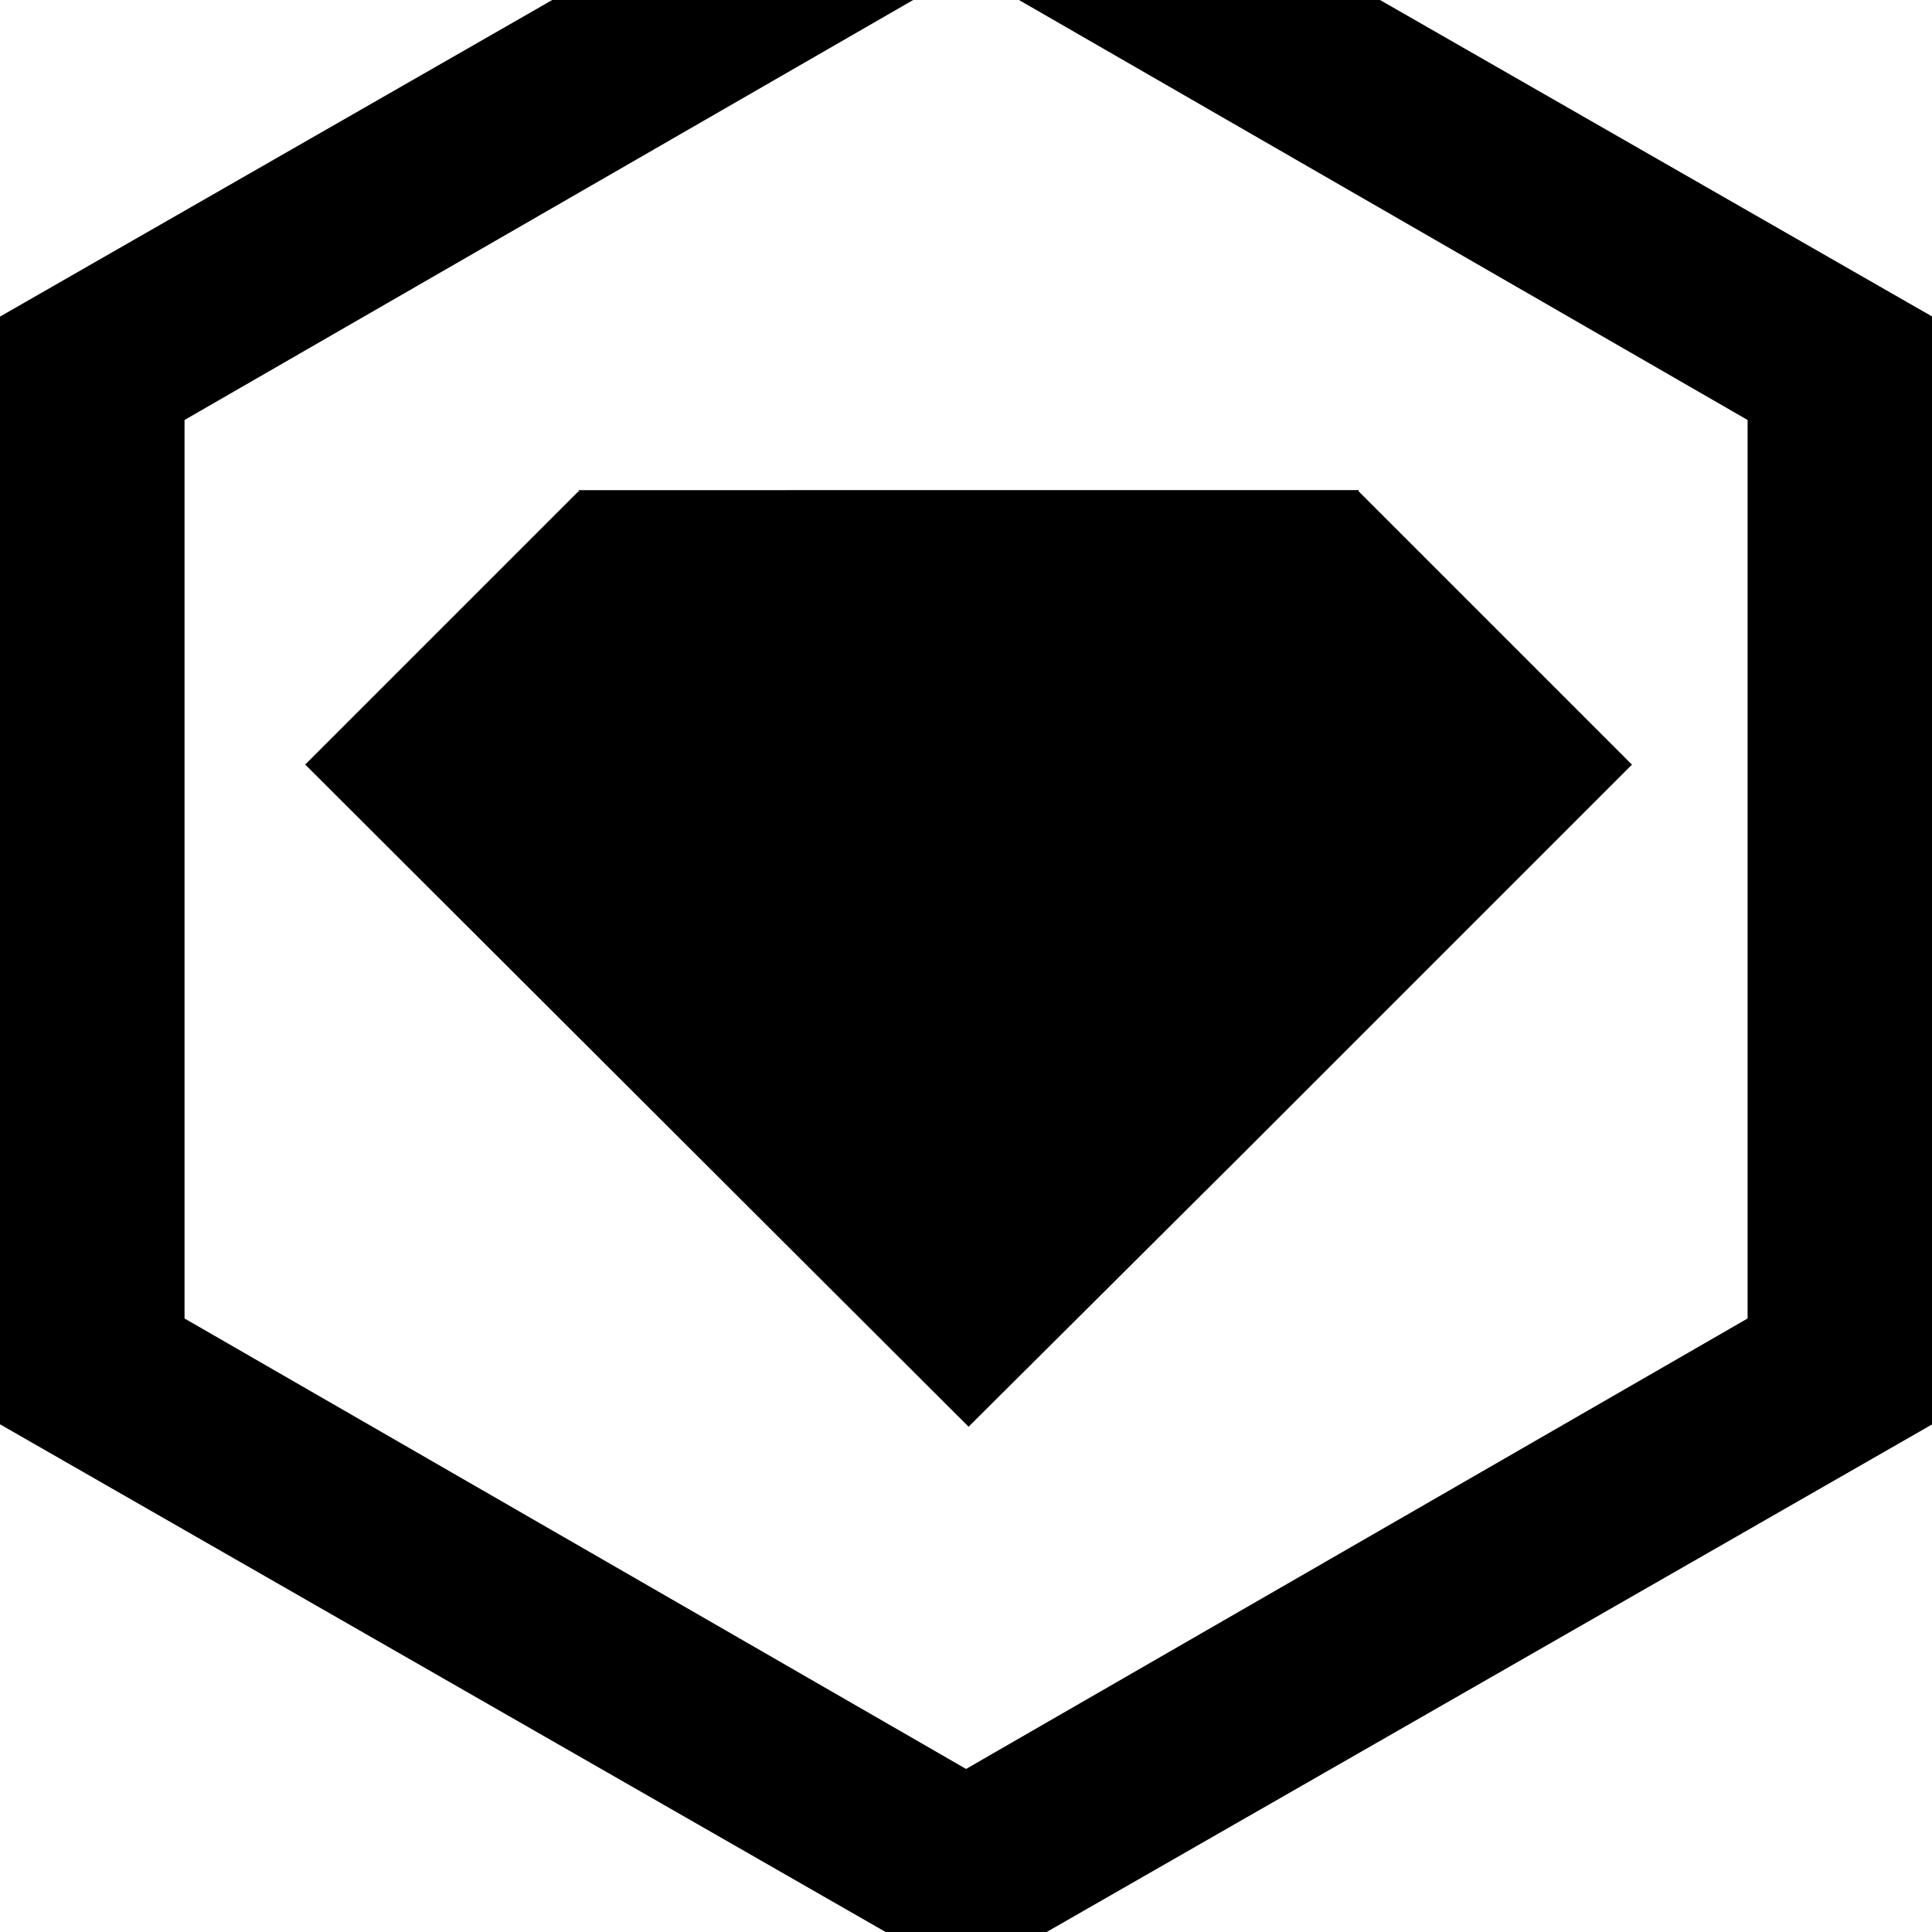 <svg width="64" height="64" viewBox="0 0 893 893" xmlns="http://www.w3.org/2000/svg"><path d="M267.947 227.673l-.58-.58-126.293 126.293 306.62 306.074 126.293-125.713 180.326-180.326L628.02 227.128v-.58H267.401zm178.619-337.34L0 146.333v512l446.566 256 446.566-256v-512l-446.566-256zM807.765 609.42L446.532 817.633 85.299 609.42v-415.3L446.532-14.093 807.765 194.12v415.3z"/></svg>